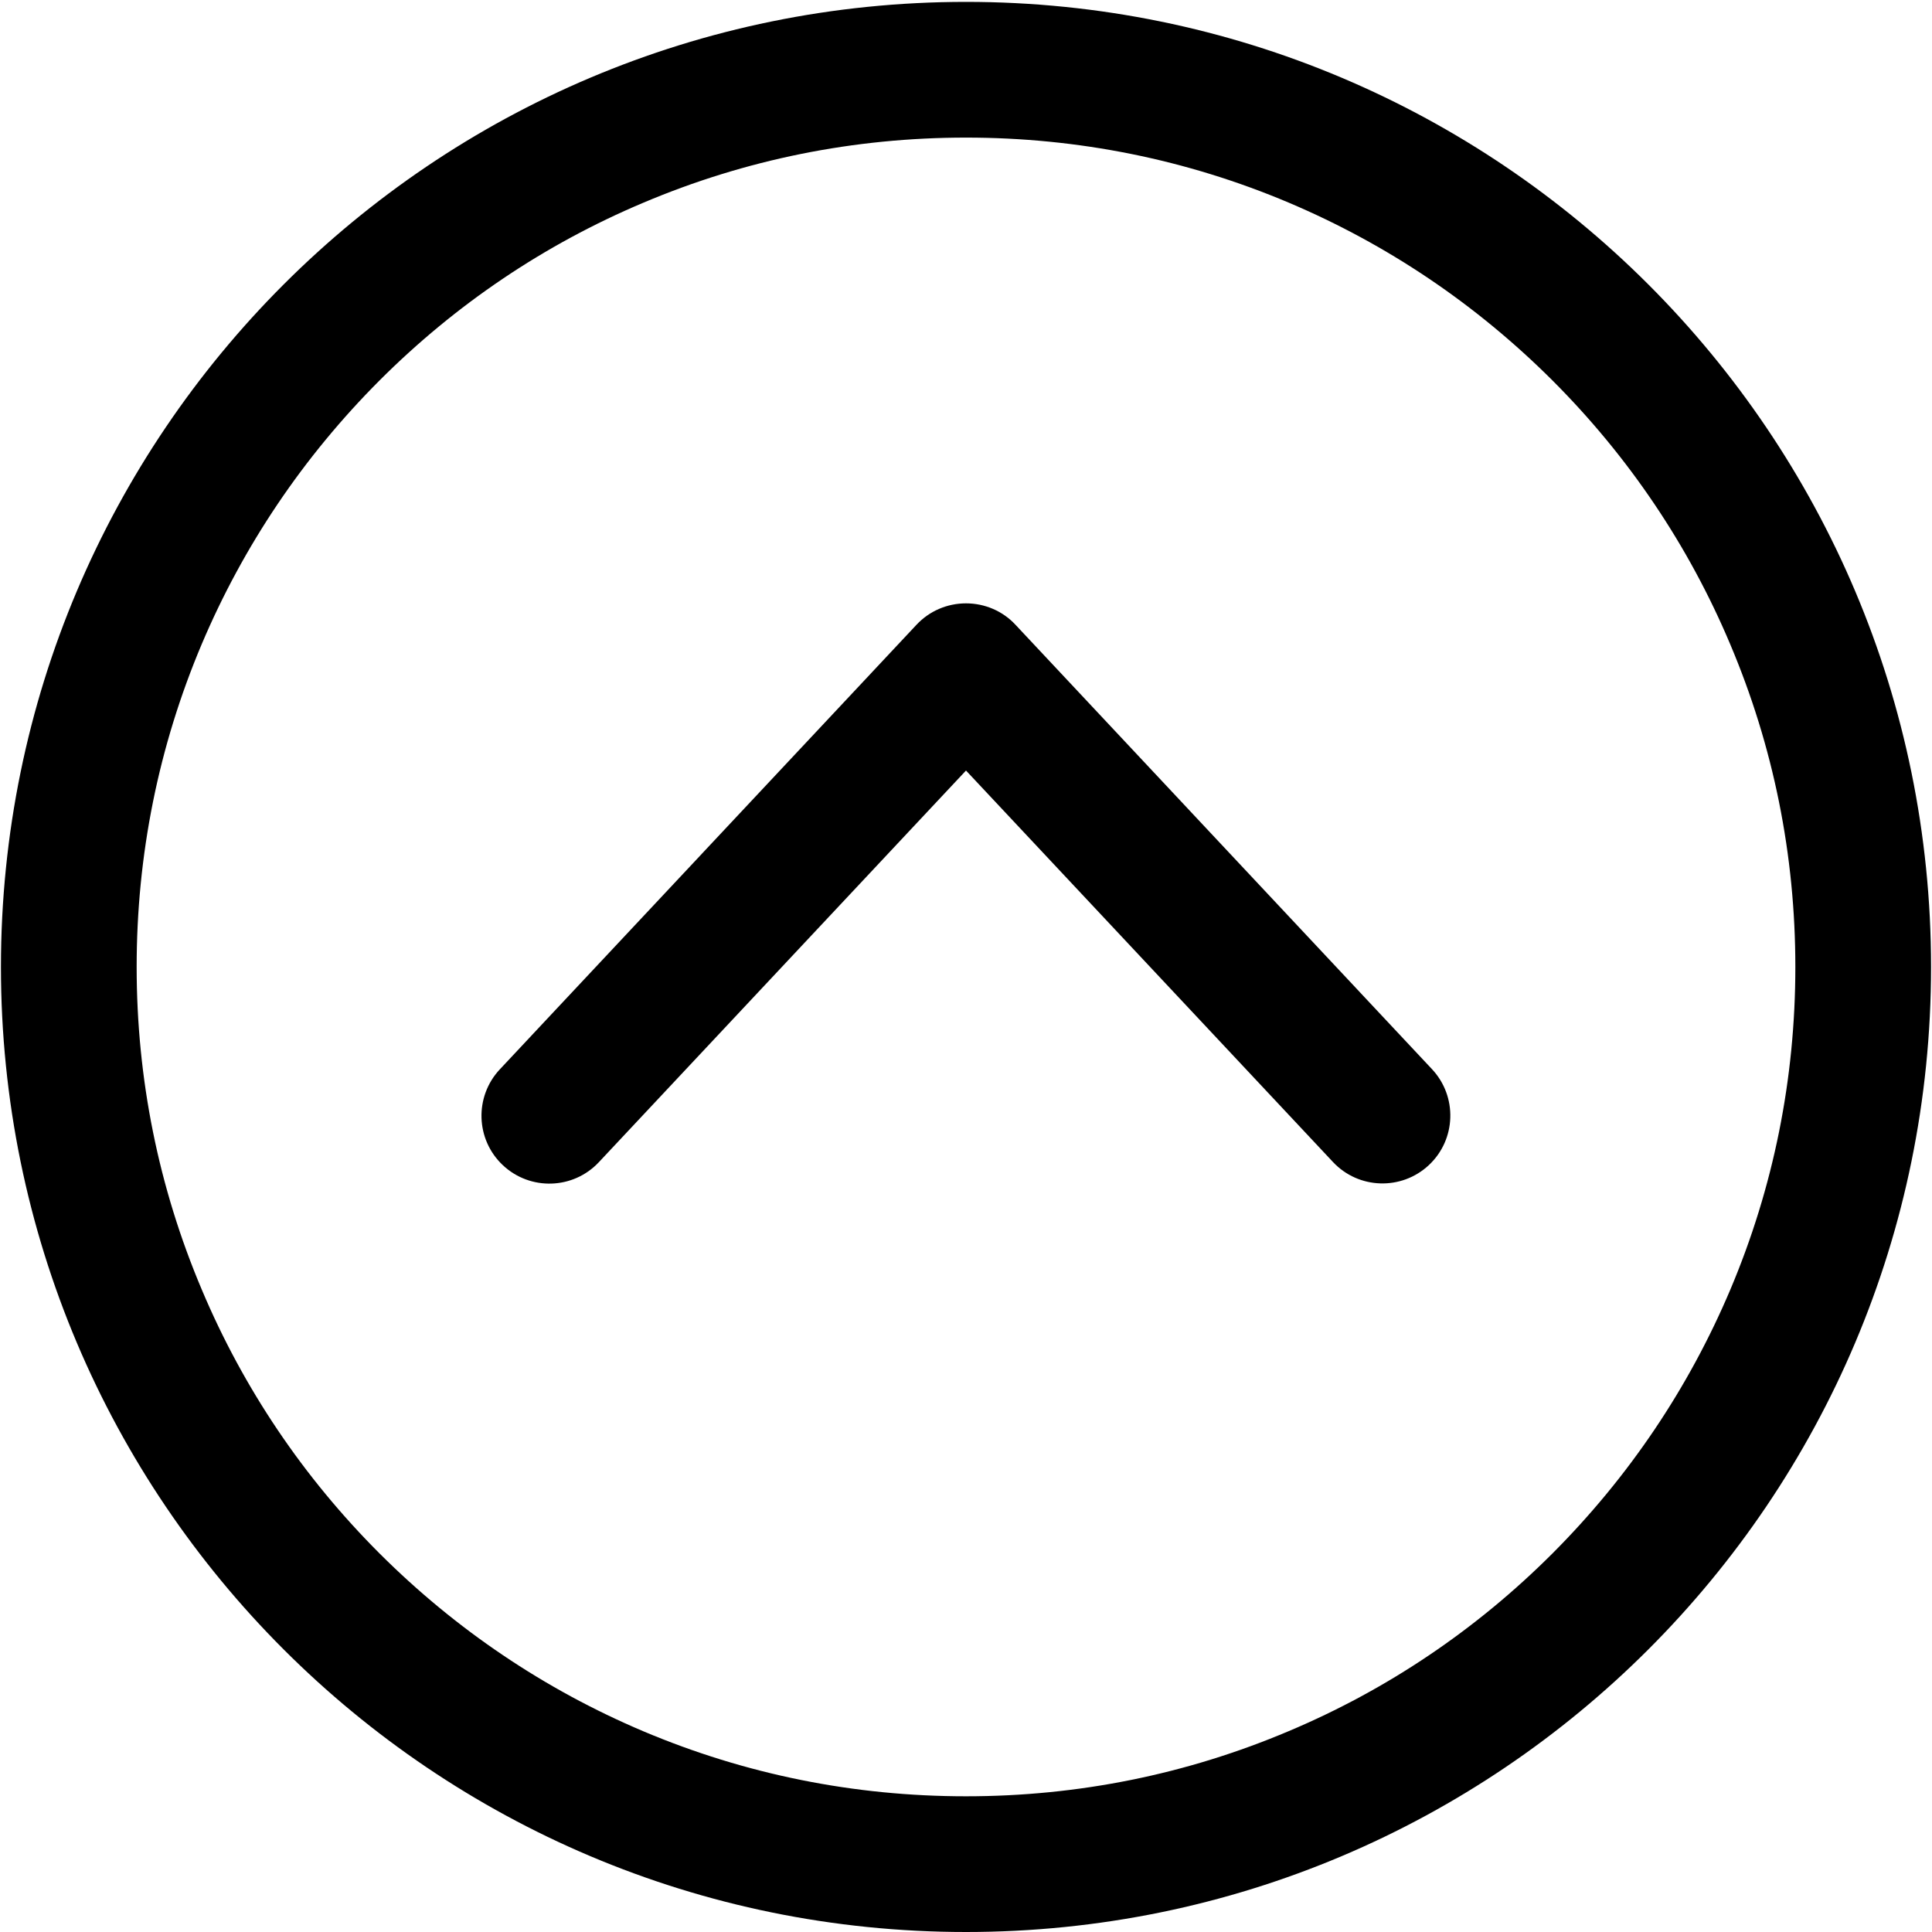 <svg width="48" height="48" viewBox="0 0 1024 1024" xmlns="http://www.w3.org/2000/svg"><path d="M512 72.929c59.342 0 116.886 11.589 171.033 34.466 52.349 22.178 99.303 53.847 139.764 94.208 40.361 40.361 72.13 87.415 94.208 139.764C939.982 395.614 951.571 453.157 951.571 512.5s-11.589 116.886-34.466 171.033c-22.178 52.349-53.847 99.303-94.208 139.764-40.361 40.361-87.415 72.13-139.764 94.208C628.886 940.482 571.342 952.07 512 952.07s-116.886-11.589-171.033-34.466c-52.349-22.178-99.303-53.847-139.764-94.208-40.361-40.361-72.13-87.415-94.208-139.764C84.018 629.385 72.429 571.842 72.429 512.5s11.589-116.886 34.466-171.033c22.178-52.349 53.847-99.303 94.208-139.764 40.361-40.361 87.415-72.13 139.764-94.208C395.114 84.517 452.658 72.929 512 72.929M512 0.999C229.476 0.999 0.5 229.975 0.5 512.5s228.976 511.5 511.5 511.5 511.5-228.976 511.5-511.5S794.524 0.999 512 0.999L512 0.999zM512 319.788c-9.99 0-19.481 4.096-26.274 11.389l-220.784 235.57c-13.587 14.486-12.887 37.264 1.598 50.85 14.486 13.587 37.264 12.887 50.85-1.598L512 408.401l194.51 207.497c13.587 14.486 36.364 15.185 50.85 1.598 14.486-13.587 15.185-36.364 1.598-50.85l-220.784-235.57C531.481 323.884 521.99 319.788 512 319.788z" /></svg>
